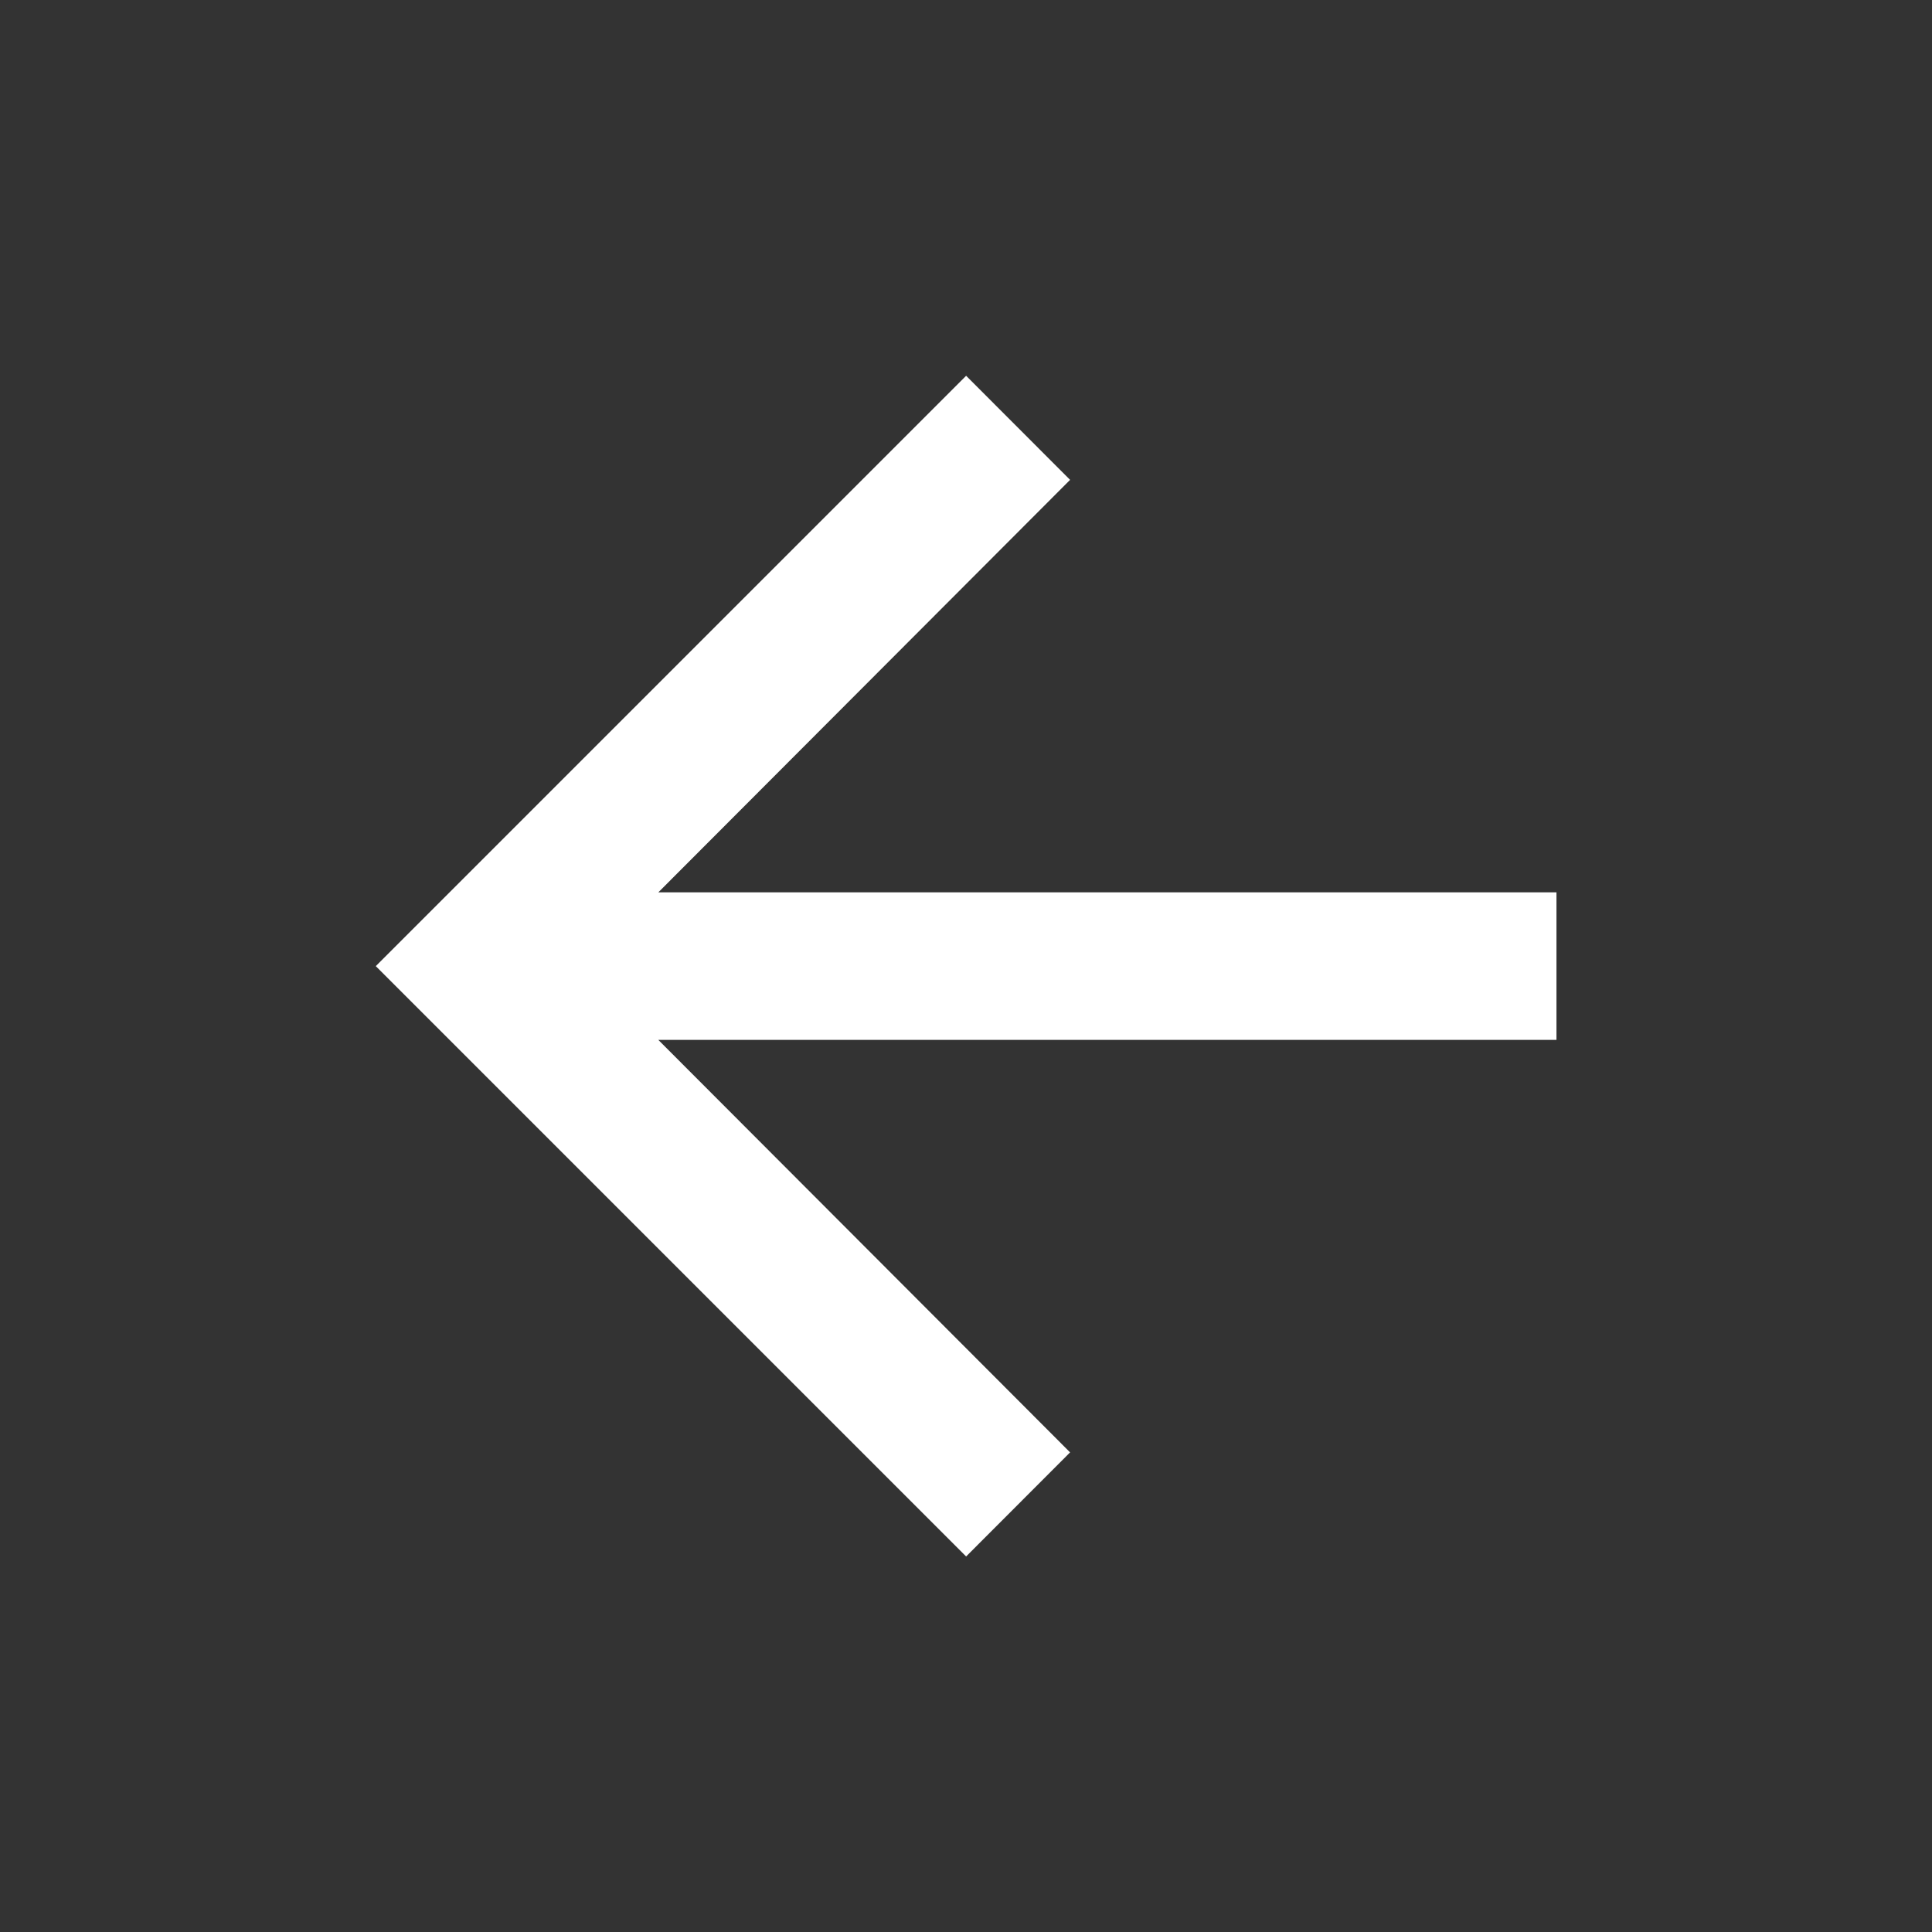 <svg width="16" height="16" viewBox="0 0 16 16" fill="none" xmlns="http://www.w3.org/2000/svg">
<rect x="0" y="0" width="16" height="16" fill="#333333" stroke="none"/>
<path d="M8.001 12.89L8.862 12.028L5.452 8.612L12.89 8.612L12.89 7.39L5.452 7.39L8.862 3.974L8.001 3.112L3.112 8.001L8.001 12.89Z" fill="white"/>
</svg>
